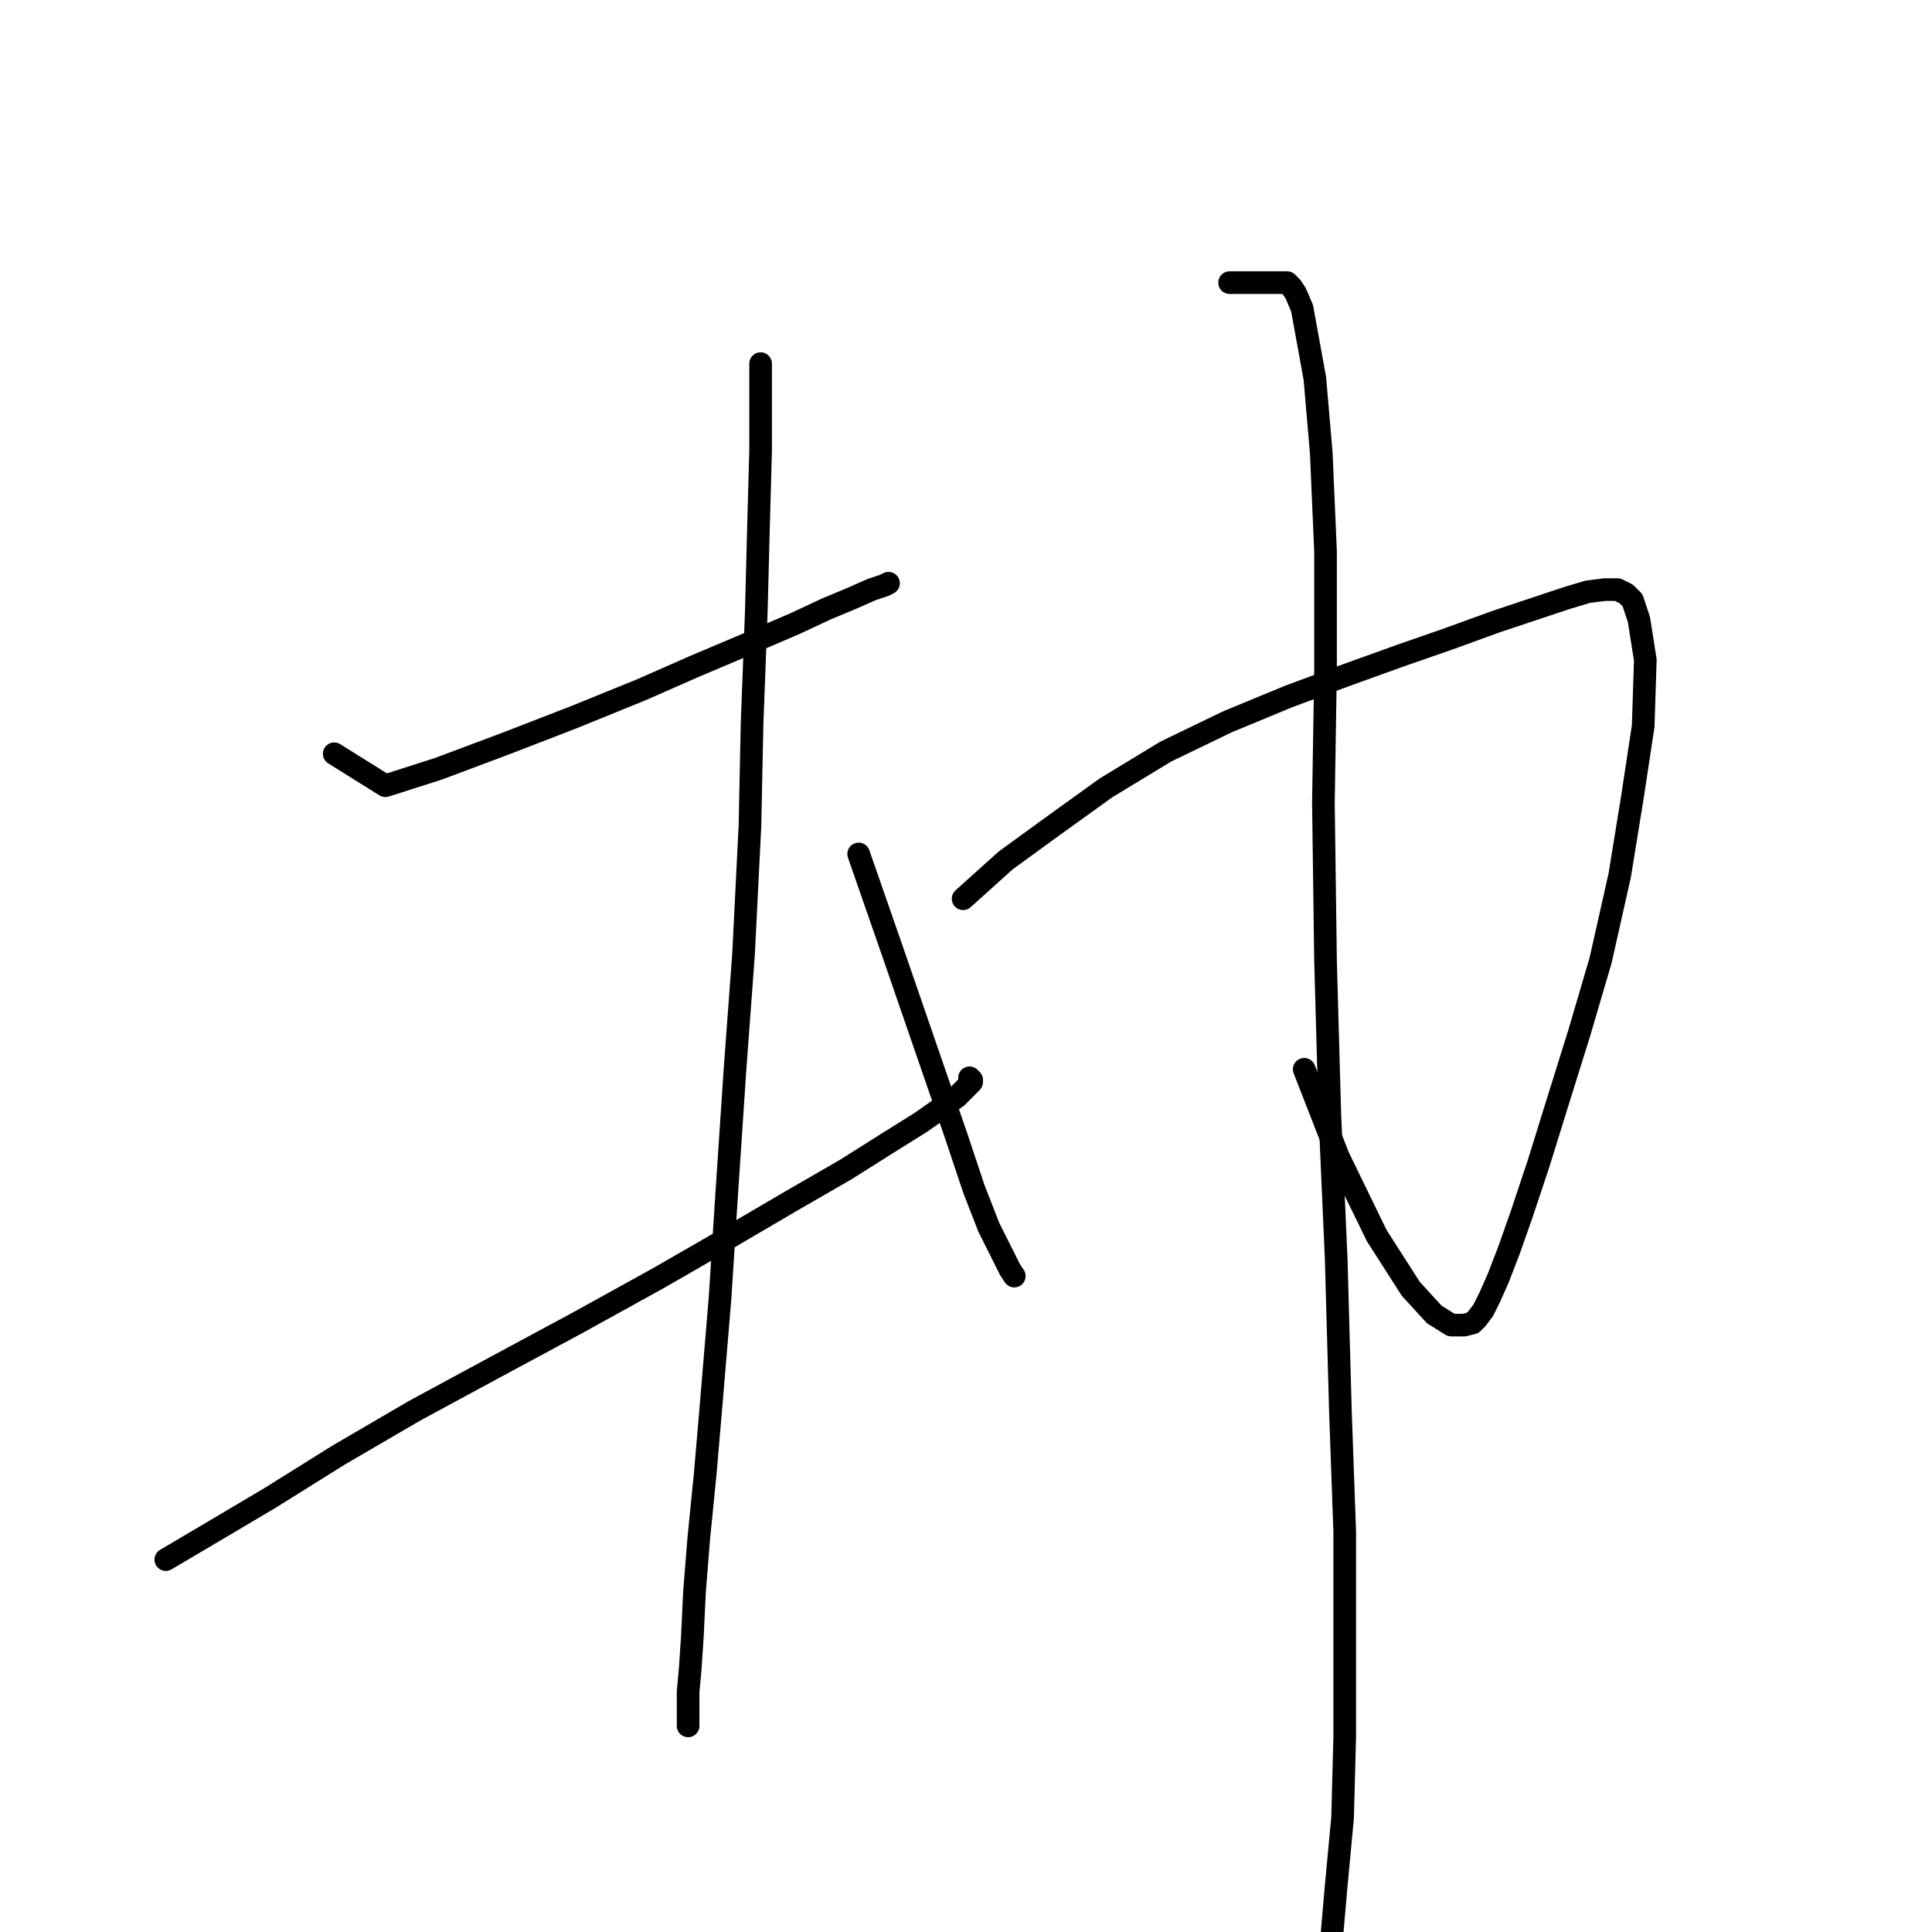 <?xml version="1.0" standalone="no"?>
    <svg width="256" height="256" xmlns="http://www.w3.org/2000/svg" version="1.1">
    <polyline stroke="black" stroke-width="3" stroke-linecap="round" fill="transparent" stroke-linejoin="round" points="44.286 99.879 51.066 104.116 58.128 101.856 67.167 98.466 75.924 95.076 84.964 91.404 92.026 88.297 99.37 85.19 105.302 82.647 109.54 80.67 112.929 79.257 115.472 78.128 117.167 77.563 117.732 77.28 117.732 77.28 " />
        <polyline stroke="black" stroke-width="3" stroke-linecap="round" fill="transparent" stroke-linejoin="round" points="21.97 206.657 28.185 202.984 35.812 198.465 44.851 192.815 55.021 186.883 65.473 181.233 76.489 175.301 87.224 169.369 96.546 164.002 104.737 159.2 112.082 154.962 117.449 151.573 121.969 148.748 124.794 146.77 126.771 145.358 127.901 144.228 128.466 143.663 128.748 143.381 128.748 143.098 128.466 142.816 128.466 142.816 " />
        <polyline stroke="black" stroke-width="3" stroke-linecap="round" fill="transparent" stroke-linejoin="round" points="100.783 48.184 100.783 59.766 100.5 69.936 100.218 80.952 99.653 95.924 99.37 109.483 98.523 126.432 97.393 141.686 96.263 158.635 95.416 171.911 94.286 185.47 93.438 195.357 92.591 203.832 92.026 210.894 91.743 216.826 91.461 221.063 91.178 224.17 91.178 226.43 91.178 227.843 91.178 228.69 91.178 228.408 91.178 228.408 " />
        <polyline stroke="black" stroke-width="3" stroke-linecap="round" fill="transparent" stroke-linejoin="round" points="113.777 113.155 118.297 126.149 121.121 134.341 123.946 142.533 126.771 150.725 129.031 157.505 131.008 162.589 132.703 165.979 133.833 168.239 134.398 169.087 134.398 169.087 " />
        <polyline stroke="black" stroke-width="3" stroke-linecap="round" fill="transparent" stroke-linejoin="round" points="127.618 119.087 133.268 114.003 139.483 109.483 146.545 104.398 154.454 99.596 162.646 95.641 170.838 92.252 178.465 89.427 185.527 86.884 192.024 84.625 198.239 82.365 203.324 80.67 207.561 79.257 210.385 78.41 212.645 78.128 214.34 78.128 215.47 78.692 216.318 79.54 217.165 82.082 218.013 87.449 217.73 96.206 216.318 105.528 214.623 115.98 212.08 127.279 209.256 136.884 206.431 145.923 203.888 154.115 201.629 160.895 199.934 165.697 198.521 169.369 197.391 171.911 196.544 173.606 195.696 174.736 195.132 175.301 194.002 175.584 192.307 175.584 190.047 174.171 186.94 170.781 182.42 163.719 177.335 153.268 172.815 141.686 172.815 141.686 " />
        <polyline stroke="black" stroke-width="3" stroke-linecap="round" fill="transparent" stroke-linejoin="round" points="162.929 37.45 169.991 37.45 170.556 37.45 170.838 37.733 171.121 38.015 171.686 38.863 172.533 40.84 174.228 50.162 175.075 60.049 175.64 73.043 175.64 88.862 175.358 106.376 175.64 127.279 176.205 147.618 177.053 166.827 177.618 187.165 178.183 202.984 178.183 218.521 178.183 230.103 177.9 240.837 177.053 249.876 176.488 256.373 175.923 262.023 175.358 266.26 174.793 269.367 174.228 271.91 173.38 273.887 173.38 273.887 " />
        </svg>